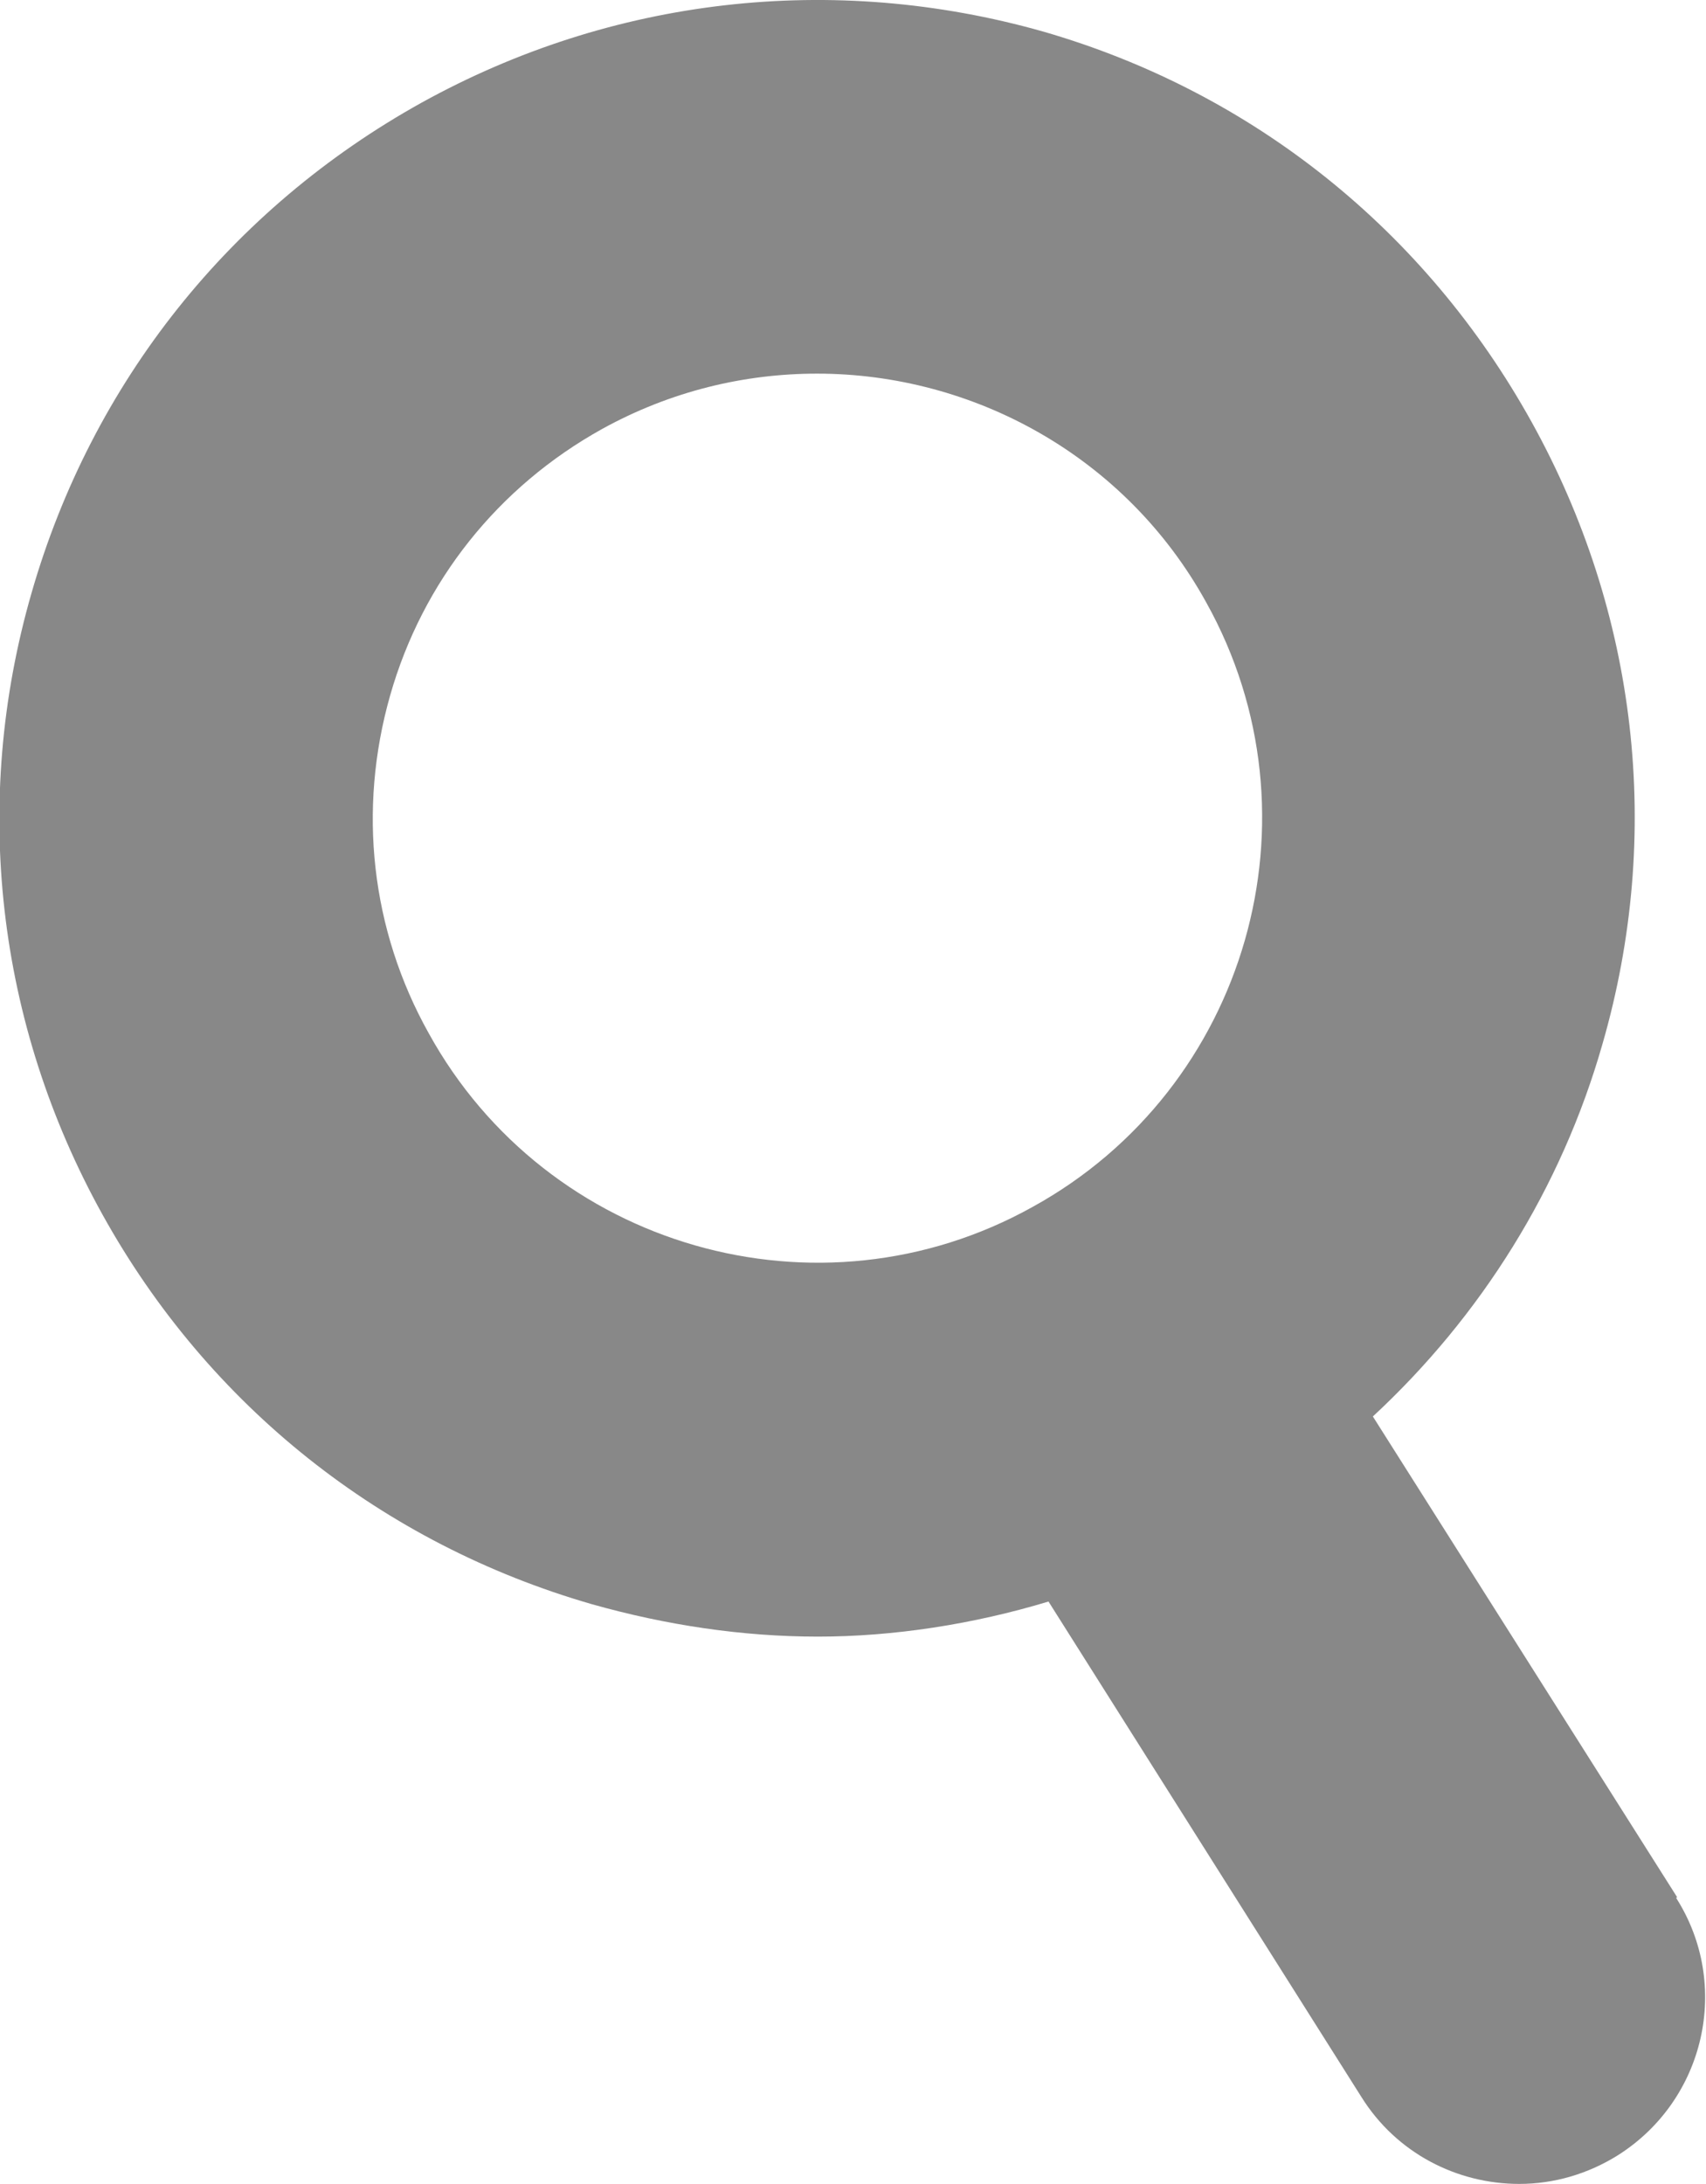 <?xml version="1.0" encoding="UTF-8"?><svg id="_圖層_2" xmlns="http://www.w3.org/2000/svg" viewBox="0 0 19.46 24.9"><defs><style>.cls-1{fill:#888;}</style></defs><g id="_選單"><path class="cls-1" d="M19.13,21.63l-3.47-5.48c1.23-1.14,2.15-2.6,2.62-4.25.69-2.39.4-4.91-.81-7.09S14.29,1.05,11.9.36C9.5-.32,6.98-.03,4.81,1.17,2.63,2.38,1.05,4.36.36,6.76c-.69,2.39-.4,4.91.81,7.09s3.19,3.75,5.58,4.44c.85.24,1.72.37,2.58.37s1.77-.14,2.63-.4l3.57,5.65c.4.64,1.09.99,1.8.99.39,0,.78-.11,1.13-.33.99-.63,1.29-1.94.66-2.93ZM4.89,11.78c-.66-1.18-.81-2.55-.44-3.85.37-1.3,1.23-2.38,2.42-3.04.78-.43,1.62-.63,2.45-.63,1.78,0,3.52.94,4.44,2.61,1.36,2.44.47,5.54-1.98,6.89-2.44,1.36-5.54.47-6.89-1.98Z"/></g></svg>